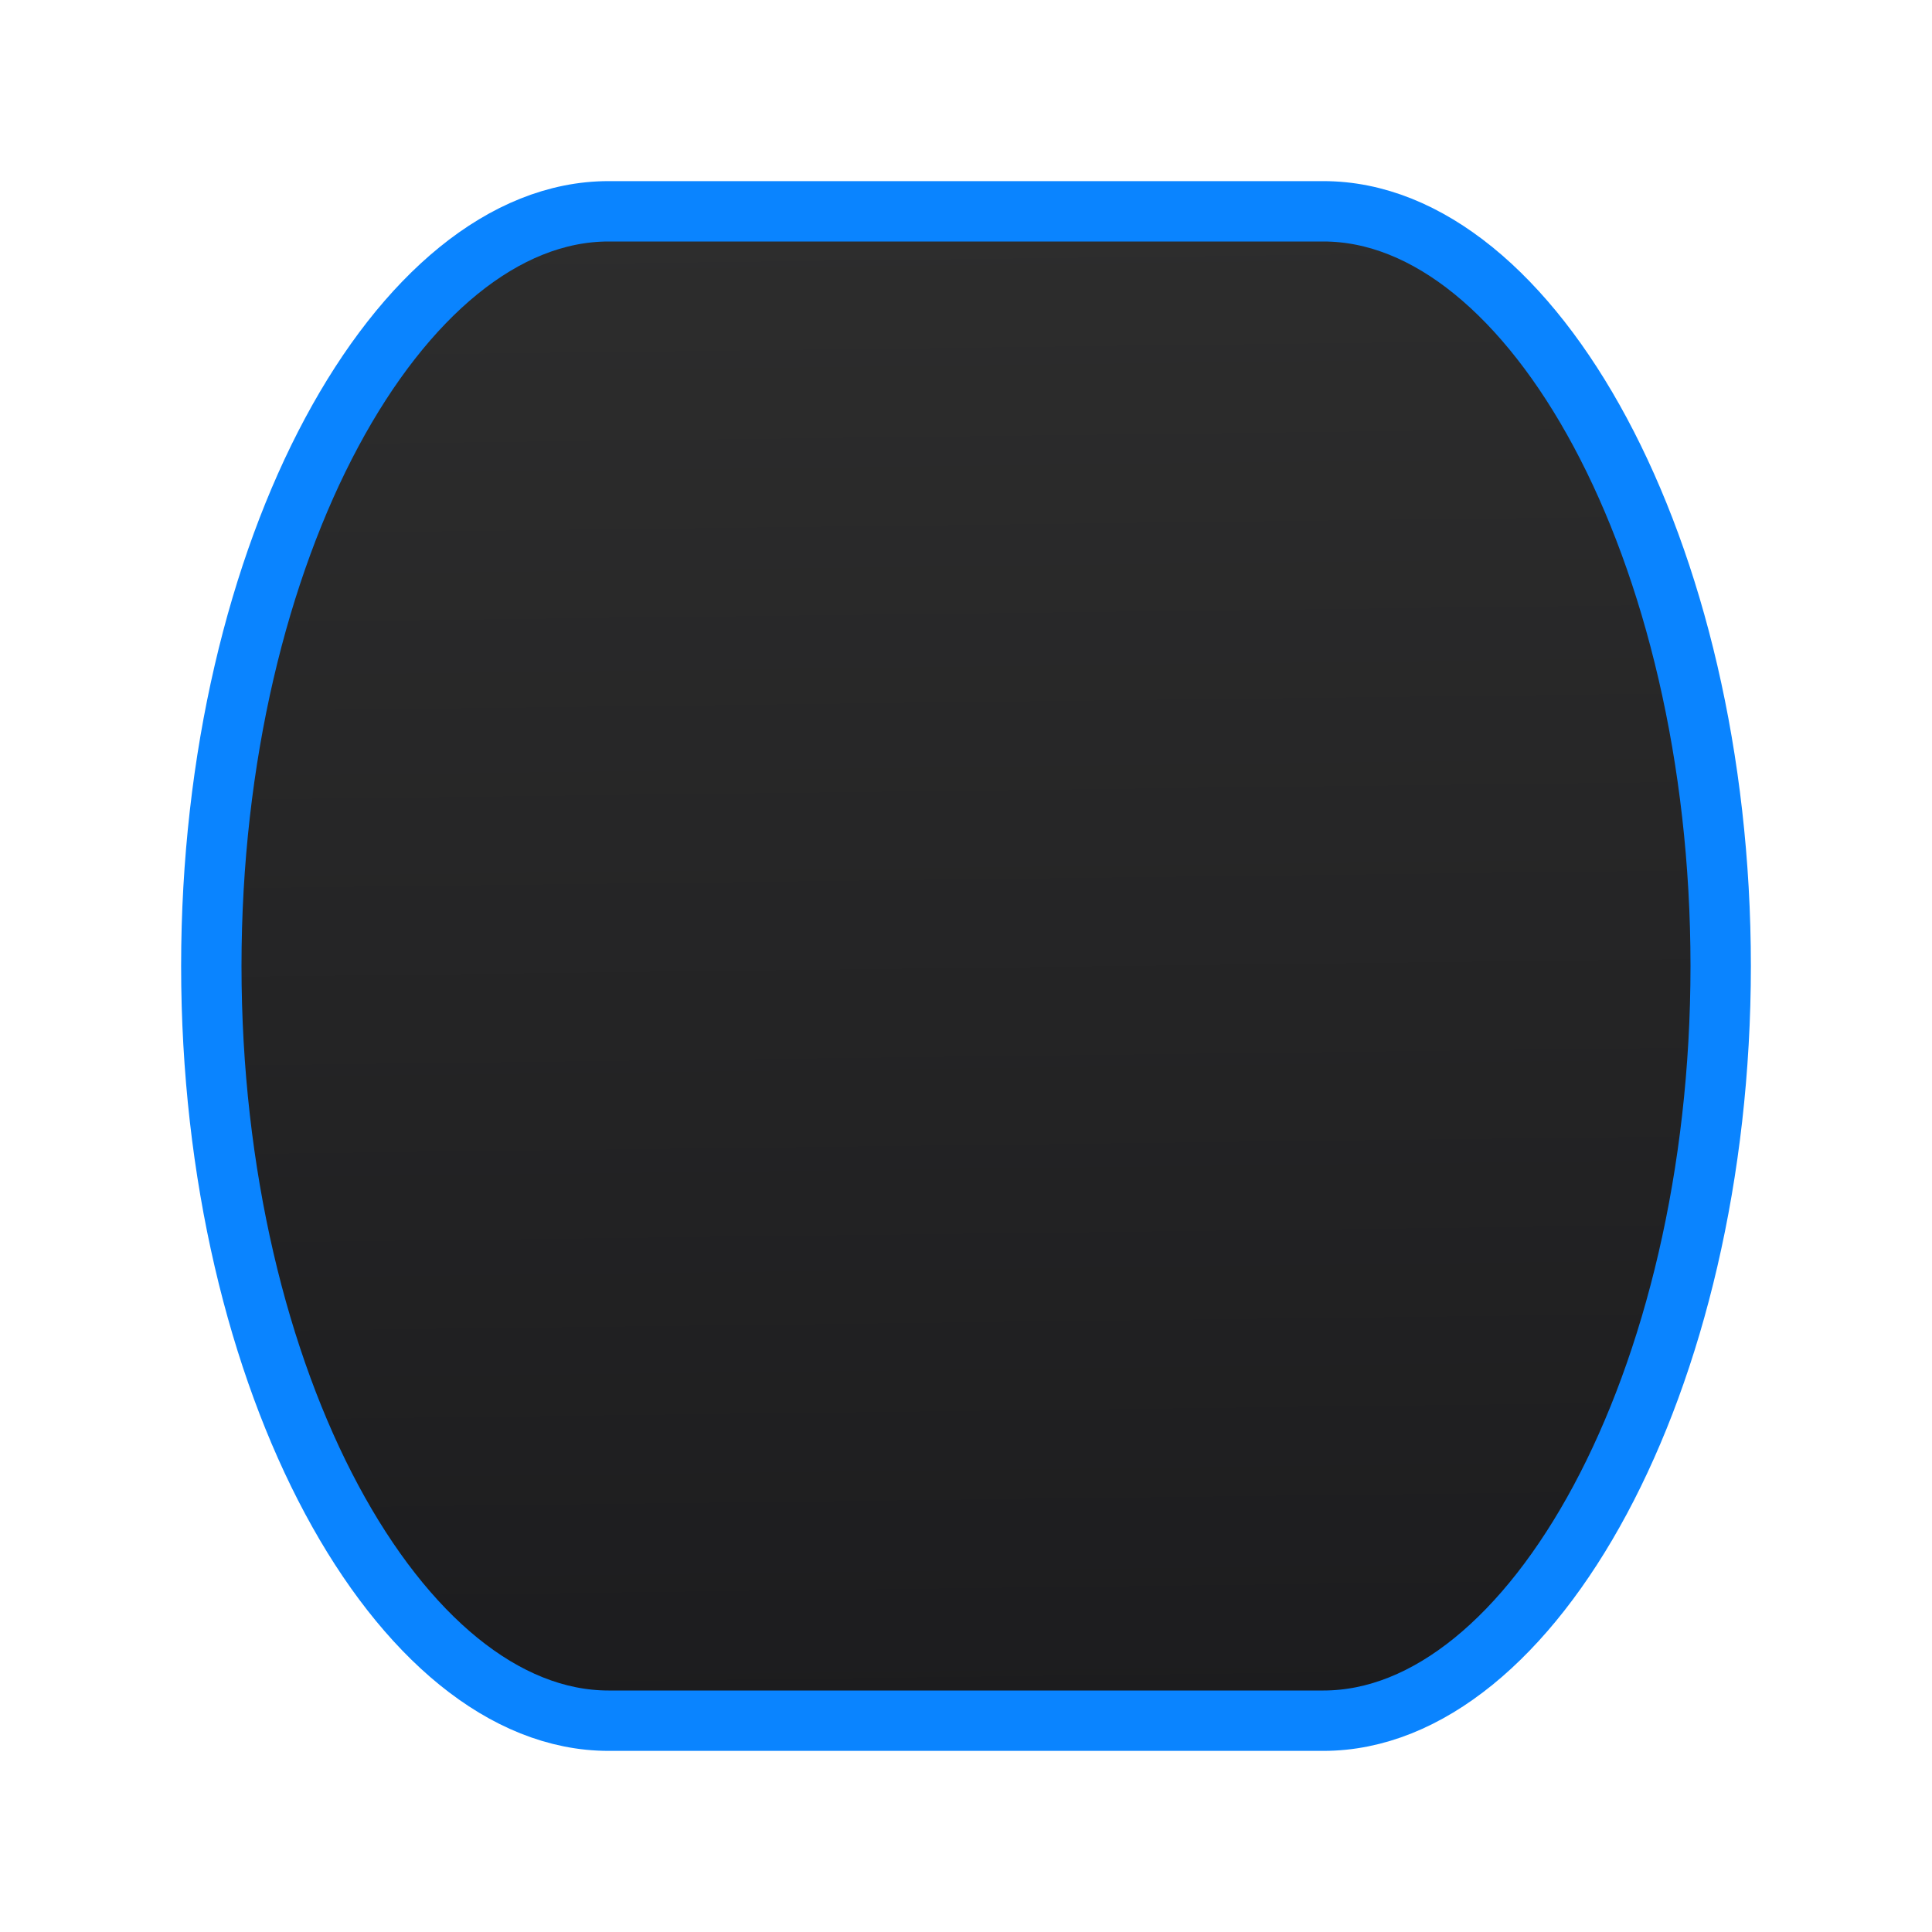 <svg viewBox="0 0 32 32" xmlns="http://www.w3.org/2000/svg" xmlns:xlink="http://www.w3.org/1999/xlink"><linearGradient id="a" gradientUnits="userSpaceOnUse" x1="13.237" x2="12.932" y1="28.542" y2="3.593"><stop offset="0" stop-color="#1c1c1e"/><stop offset="1" stop-color="#2d2d2d"/></linearGradient><path d="m10.079 3.5c-3.452 0-6.579 5.596-6.579 12.5 0 6.903 3.127 12.5 6.579 12.5h2.796 7.812 1.234c3.452 0 6.579-5.596 6.579-12.5 0-6.903-3.127-12.5-6.579-12.5h-1.234-7.812z" fill="url(#a)" stroke="#0a84ff" stroke-linecap="round" stroke-linejoin="round" stroke-width="1"/></svg>